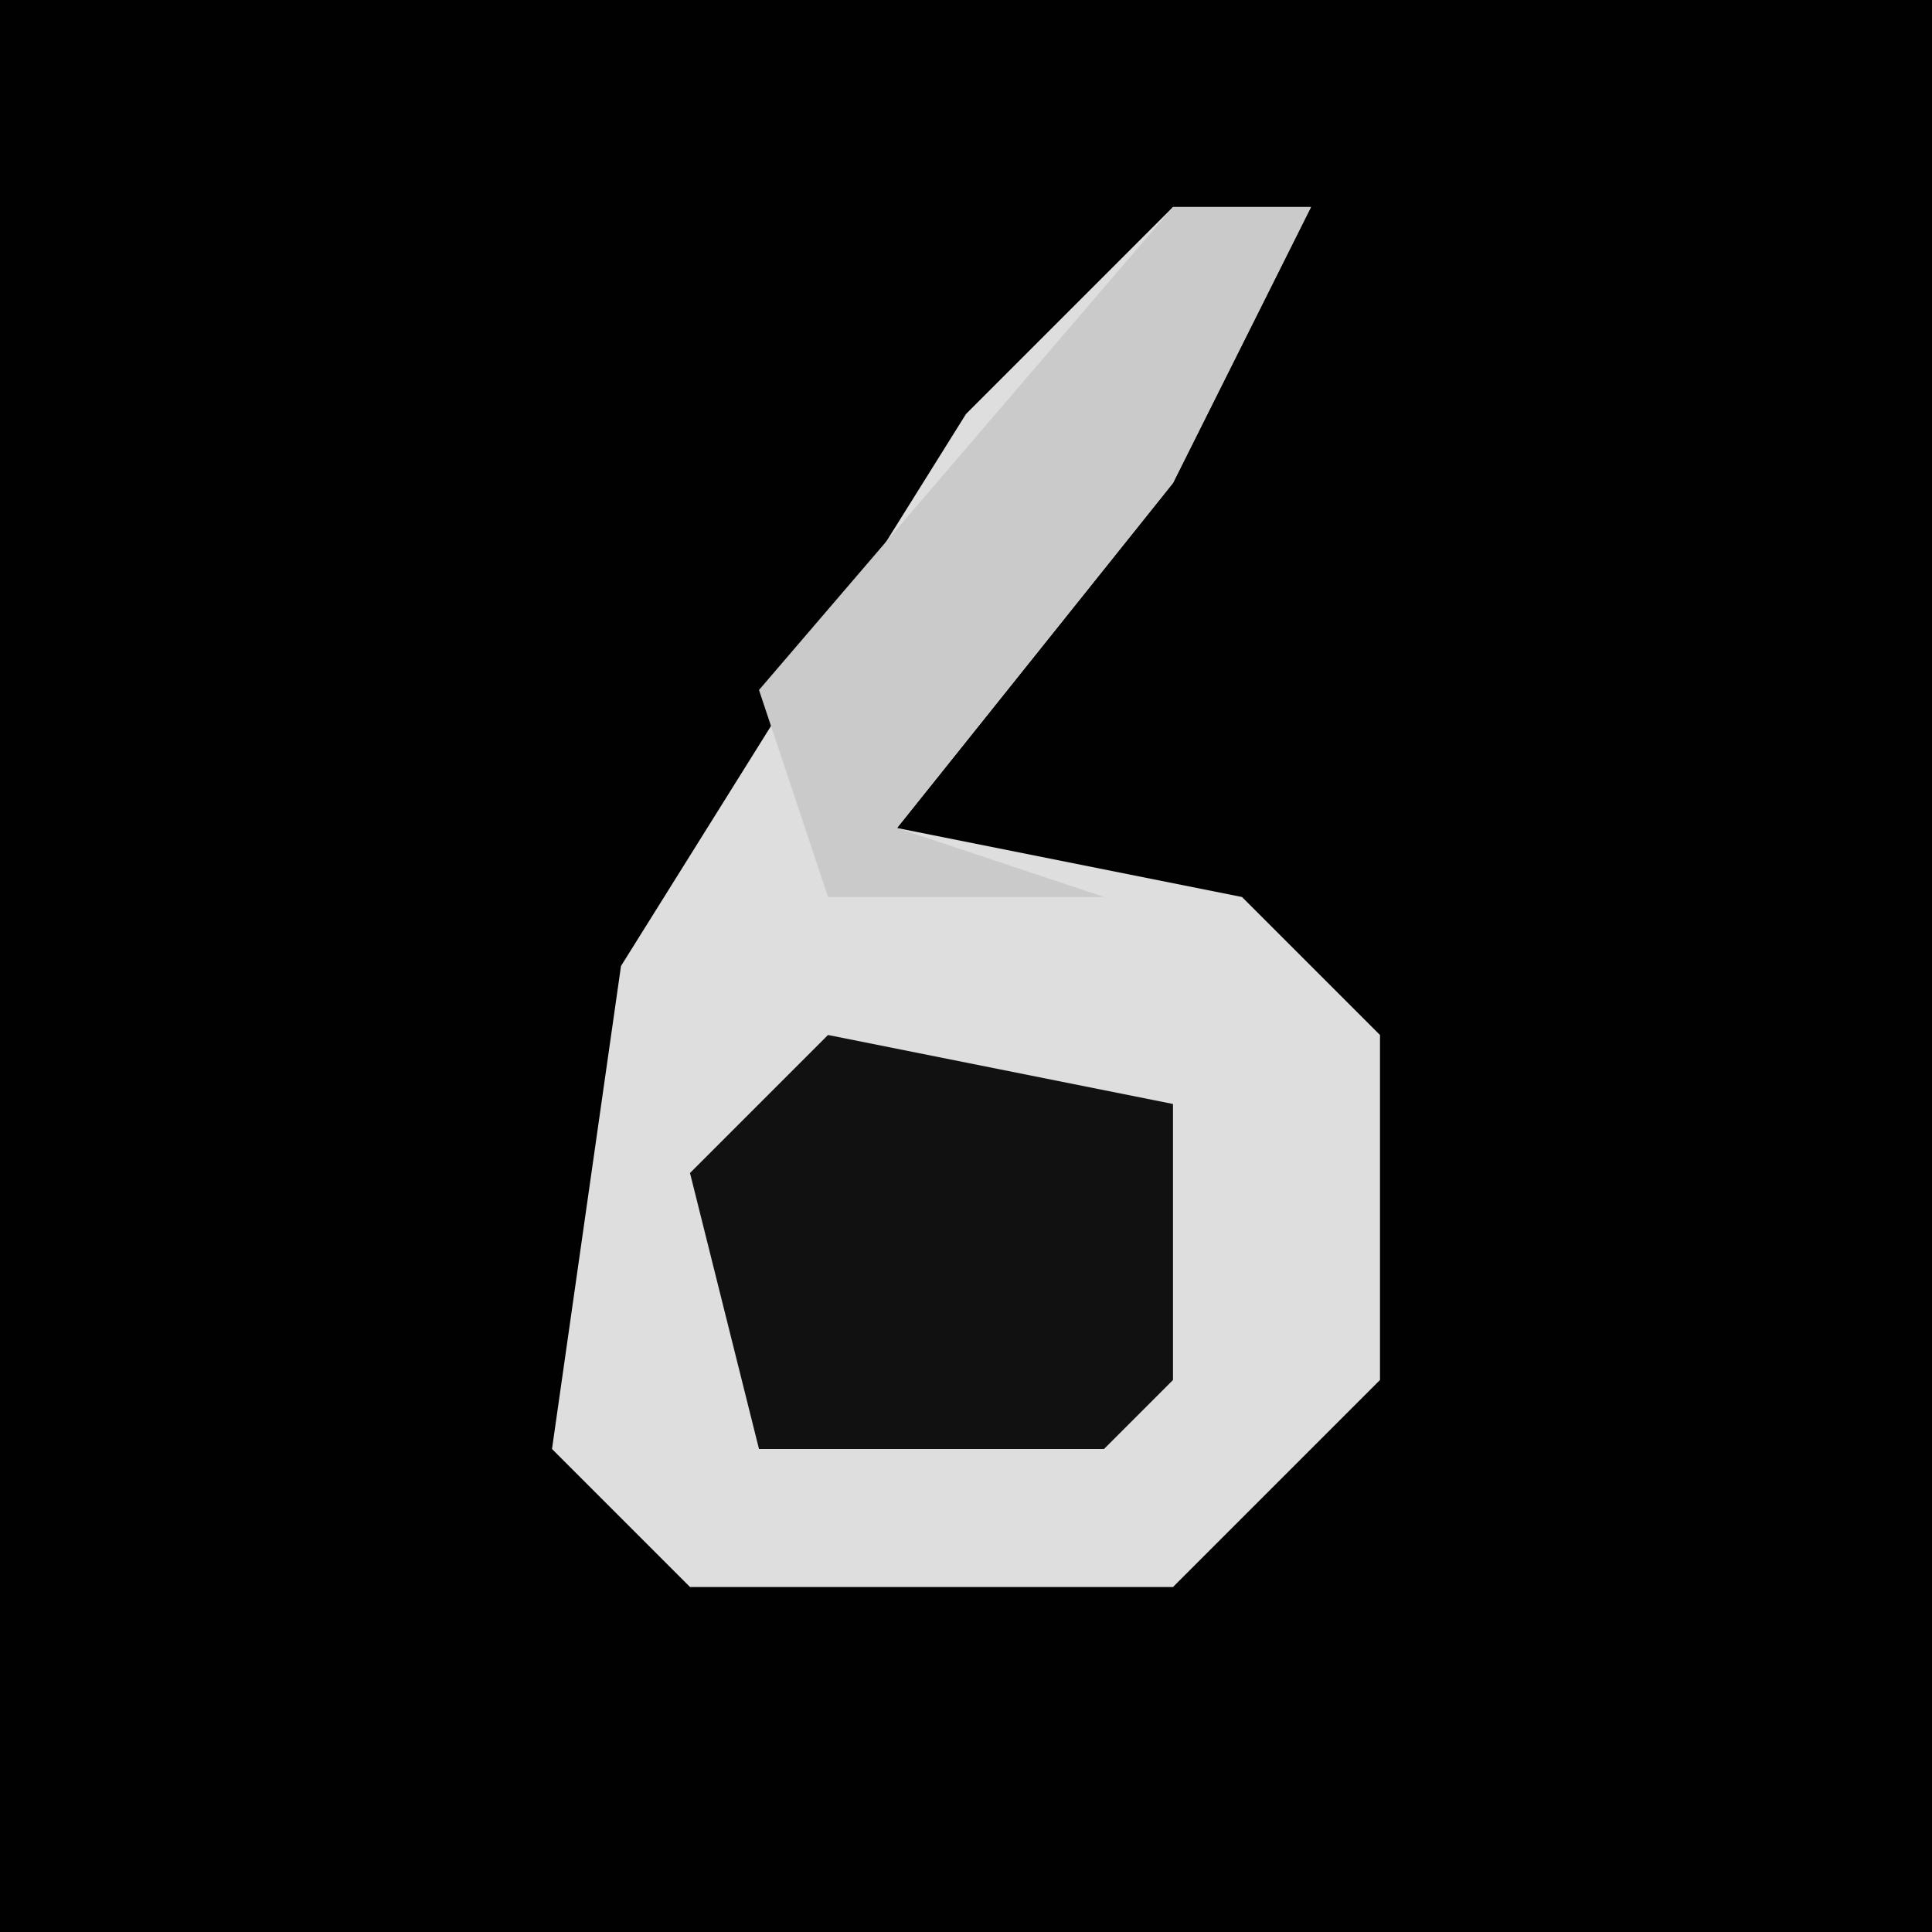<?xml version="1.0" encoding="UTF-8"?>
<svg version="1.1" xmlns="http://www.w3.org/2000/svg" width="28" height="28">
<path d="M0,0 L28,0 L28,28 L0,28 Z " fill="#010101" transform="translate(0,0)"/>
<path d="M0,0 L2,0 L0,4 L-4,9 L1,10 L3,12 L3,17 L0,20 L-7,20 L-9,18 L-8,11 L-3,3 Z " fill="#DEDEDE" transform="translate(17,3)"/>
<path d="M0,0 L5,1 L5,5 L4,6 L-1,6 L-2,2 Z " fill="#111111" transform="translate(12,15)"/>
<path d="M0,0 L2,0 L0,4 L-4,9 L-1,10 L-5,10 L-6,7 Z " fill="#CACACA" transform="translate(17,3)"/>
</svg>

